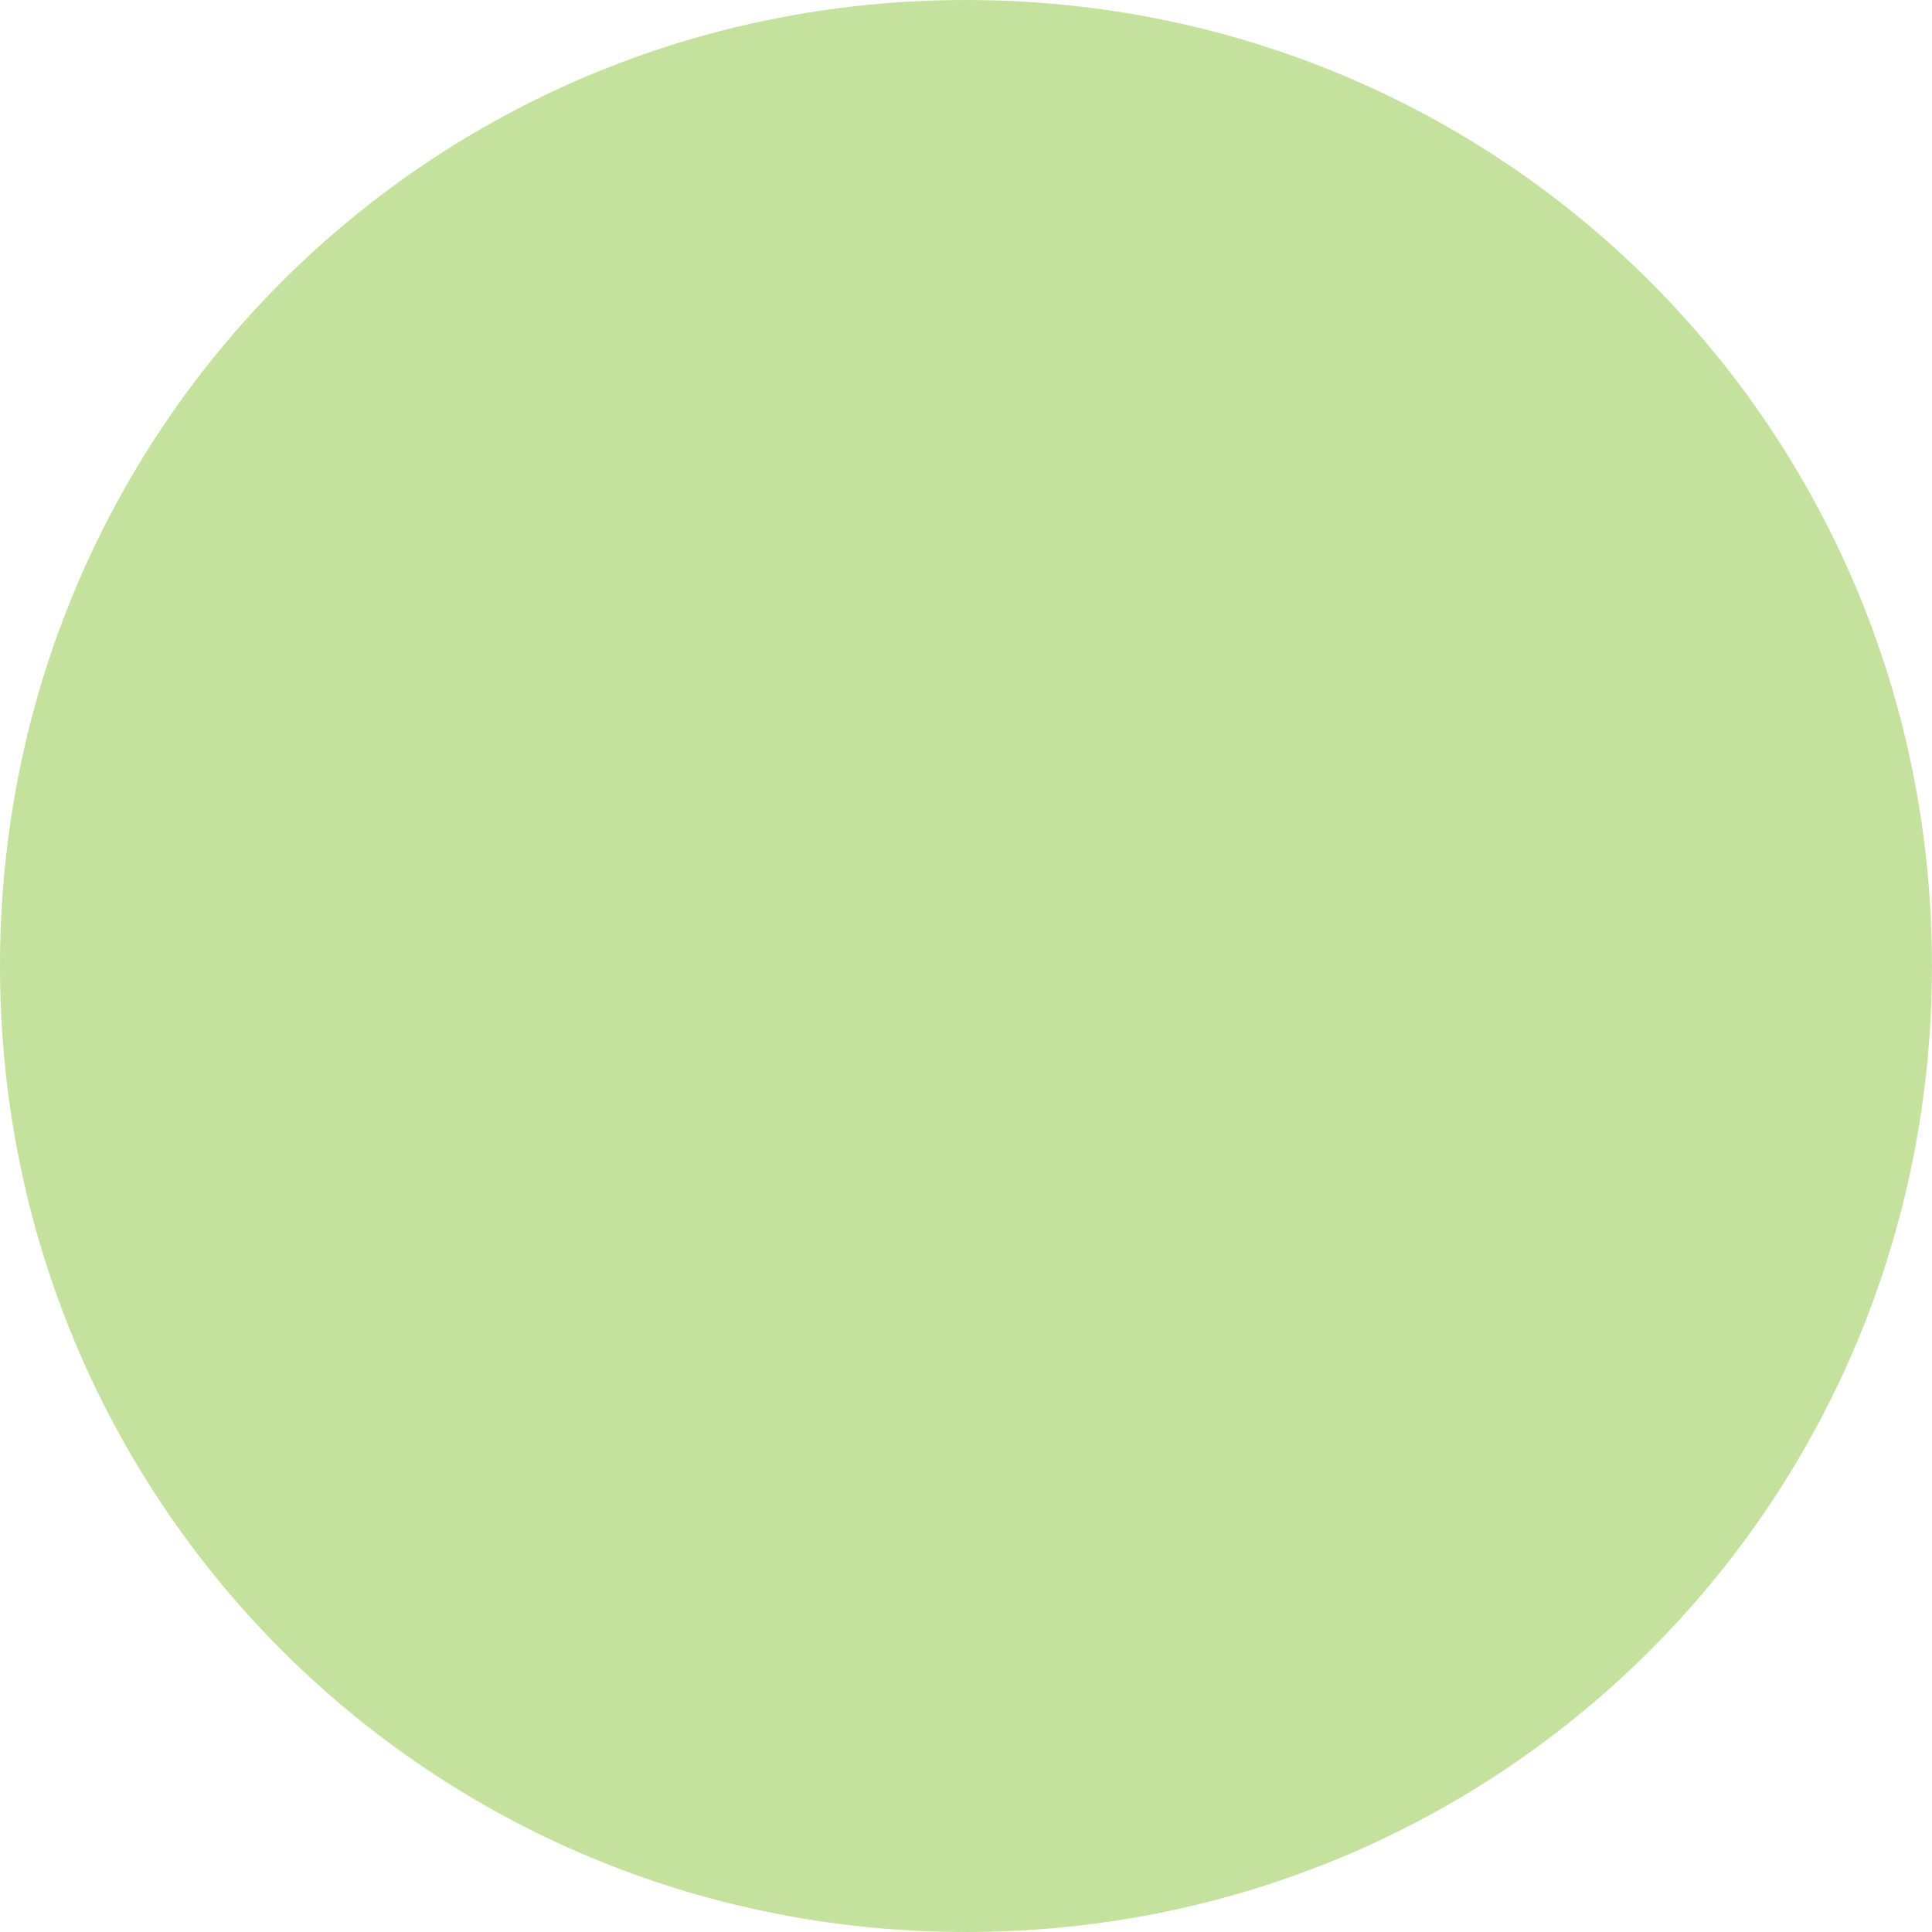 <?xml version="1.0" encoding="utf-8"?>
<!-- Generator: Adobe Illustrator 16.0.0, SVG Export Plug-In . SVG Version: 6.00 Build 0)  -->
<!DOCTYPE svg PUBLIC "-//W3C//DTD SVG 1.1//EN" "http://www.w3.org/Graphics/SVG/1.1/DTD/svg11.dtd">
<svg version="1.1" id="Layer_1" xmlns="http://www.w3.org/2000/svg" xmlns:xlink="http://www.w3.org/1999/xlink" x="0px" y="0px"
	 width="38.251px" height="38.251px" viewBox="0 0 38.251 38.251" enable-background="new 0 0 38.251 38.251" xml:space="preserve">
<path opacity="0.5" fill="#8BC63F" enable-background="new    " d="M0,19.125C0,8.5,8.5,0,19.125,0s19.125,8.5,19.125,19.125
	c0,10.626-8.5,19.126-19.125,19.126S0,29.751,0,19.125z"/>
</svg>
